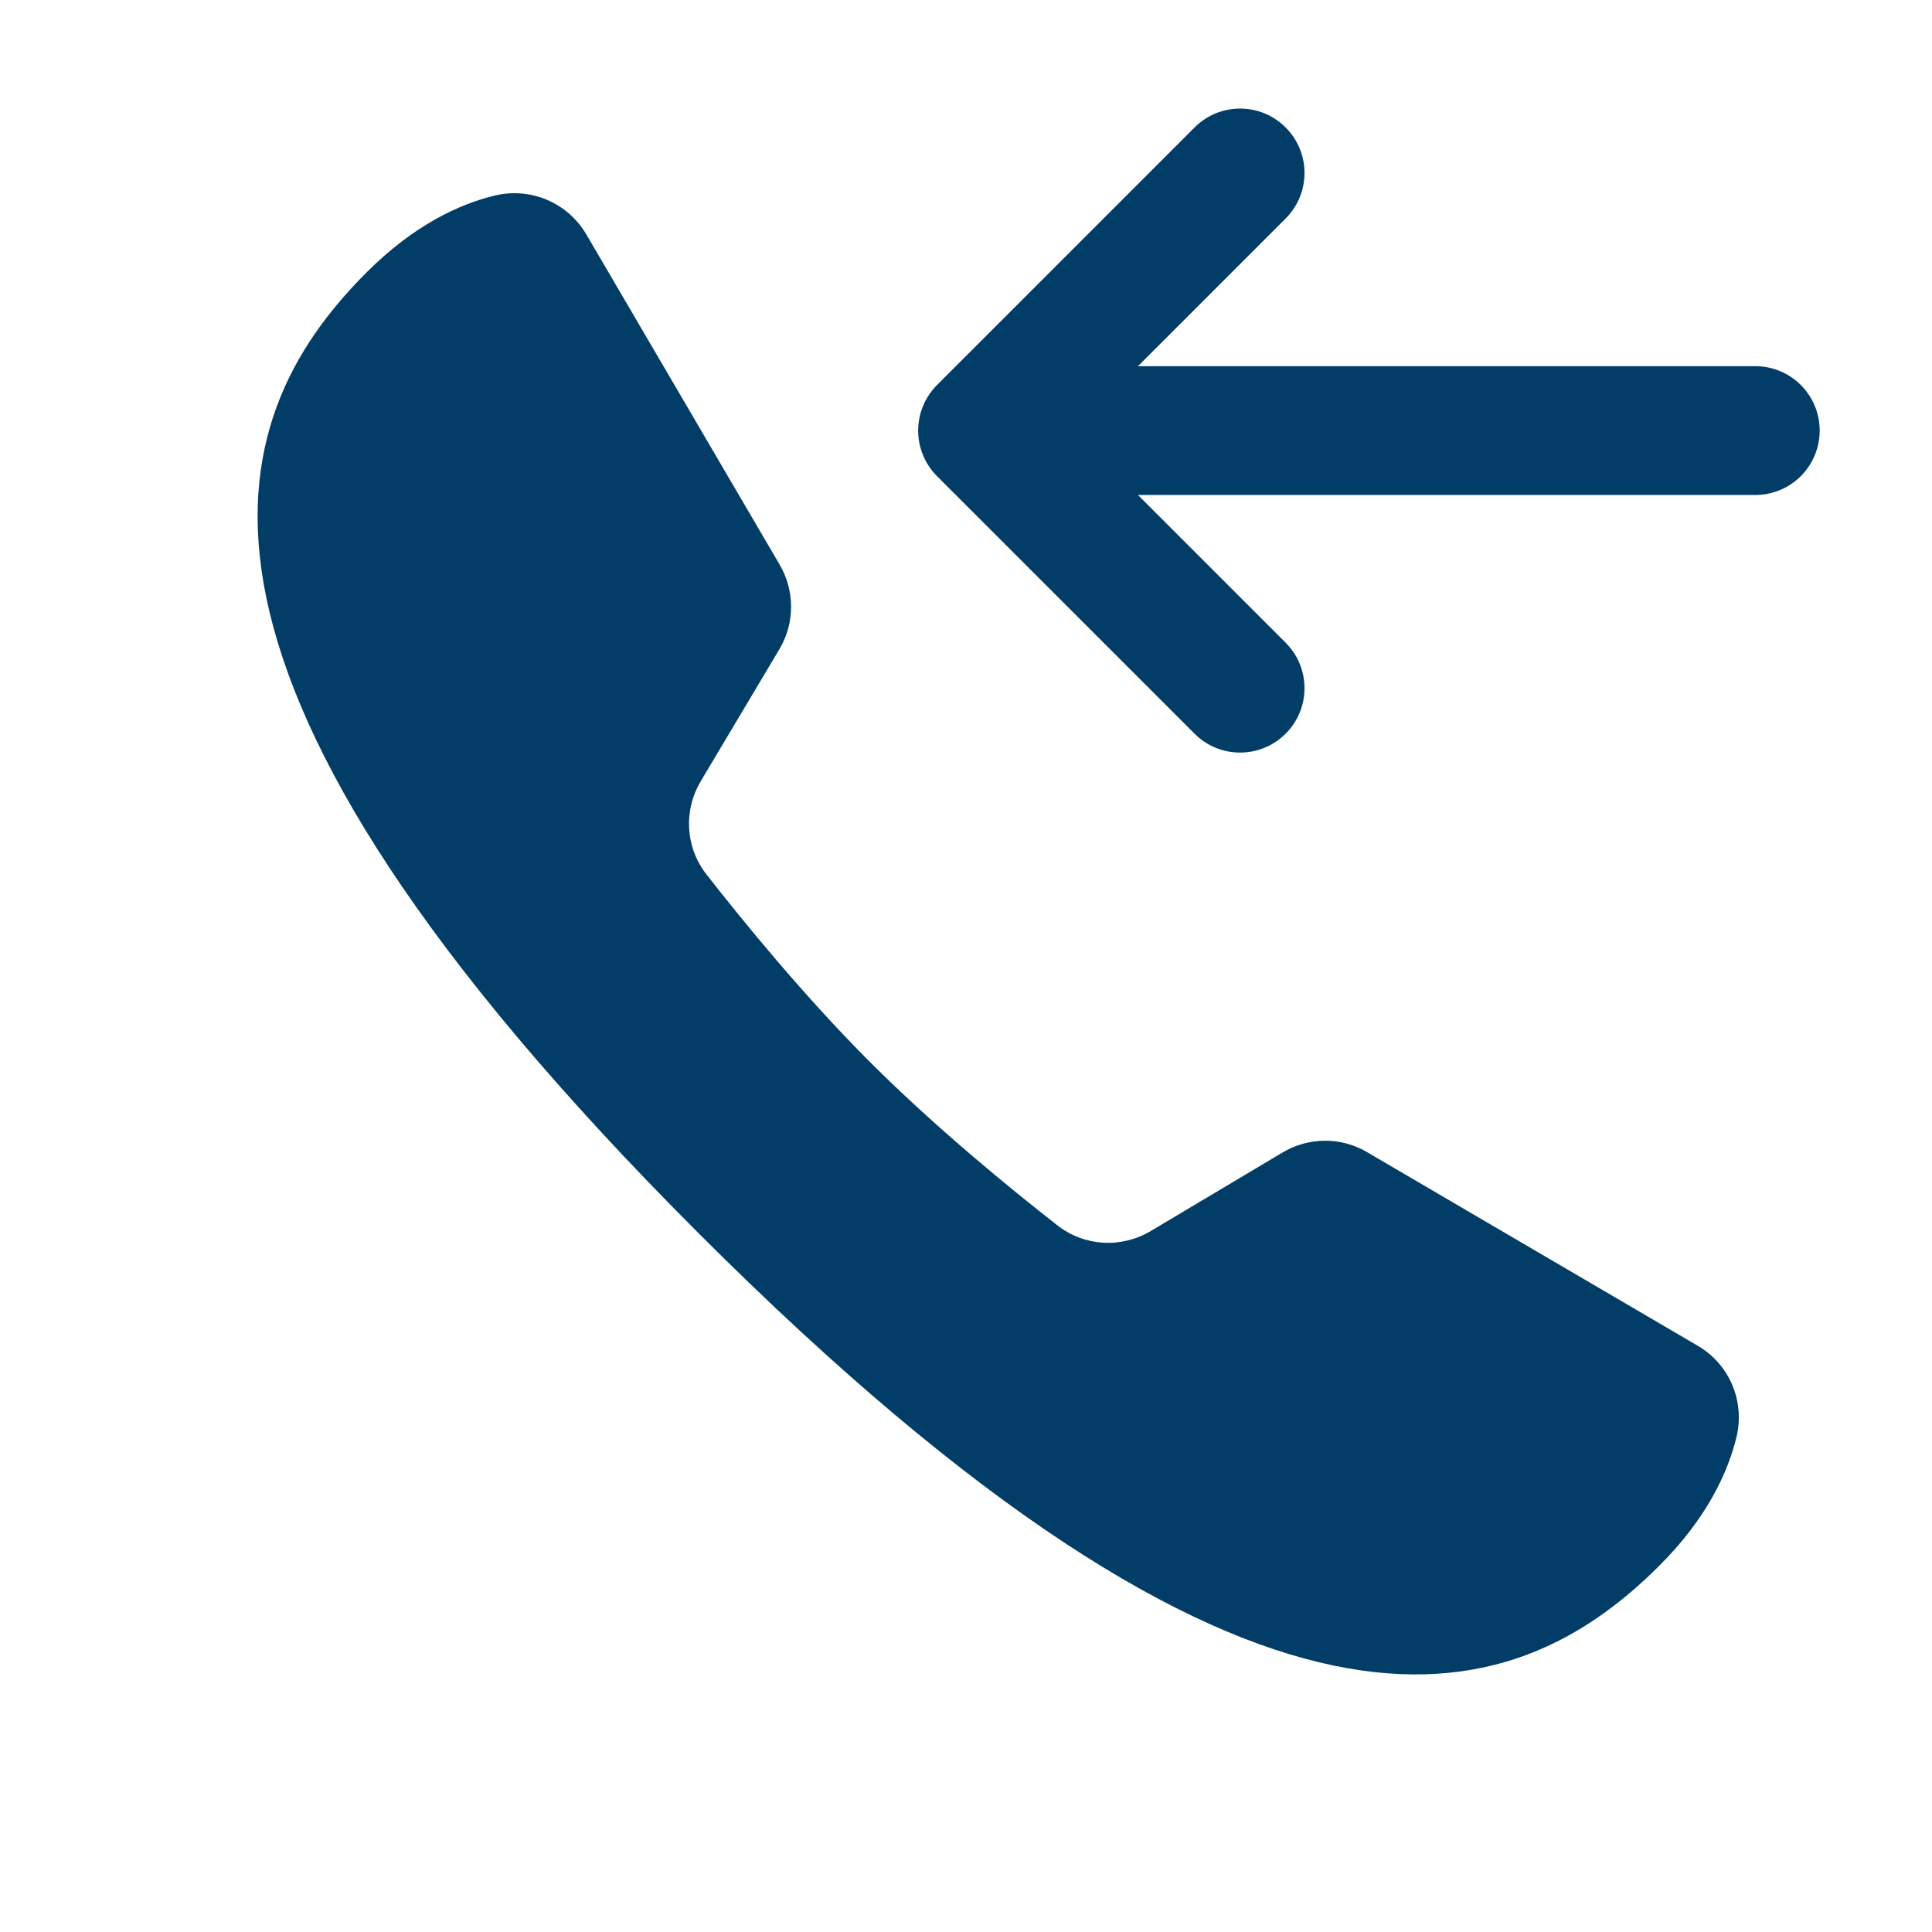 <svg version="1.1" xmlns="http://www.w3.org/2000/svg" xmlns:xlink="http://www.w3.org/1999/xlink" viewBox="0 0 172 172"><g fill="none" fill-rule="nonzero" stroke="none" stroke-width="1" stroke-linecap="butt" stroke-linejoin="miter" stroke-miterlimit="10" stroke-dasharray="" stroke-dashoffset="0" font-family="none" font-weight="none" font-size="none" text-anchor="none" style="mix-blend-mode: normal"><path d="M0,172v-172h172v172z" fill="none" stroke="none"/><g id="original-icon" fill="#023d67" stroke="none" opacity="0" visibility="hidden"><path d="M121.69,102.564c-2.328,-1.365 -5.189,-1.336 -7.505,0.04l-11.73,6.989c-2.626,1.565 -5.905,1.382 -8.313,-0.499c-4.162,-3.251 -10.865,-8.72 -16.695,-14.551c-5.831,-5.831 -11.3,-12.533 -14.551,-16.695c-1.881,-2.408 -2.064,-5.687 -0.499,-8.313l6.989,-11.73c1.382,-2.316 1.393,-5.2 0.029,-7.528l-17.211,-29.401c-1.668,-2.844 -4.982,-4.243 -8.187,-3.457c-3.113,0.757 -7.155,2.603 -11.392,6.846c-13.267,13.267 -20.313,35.644 29.578,85.536c49.891,49.891 72.263,42.851 85.536,29.578c4.248,-4.248 6.089,-8.296 6.851,-11.415c0.774,-3.199 -0.602,-6.49 -3.44,-8.153c-7.086,-4.145 -22.371,-13.095 -29.458,-17.246z"/></g><g id="subtracted-icon" fill="#023d67" stroke="none"><path d="M151.148,119.809c2.838,1.663 4.214,4.954 3.44,8.153c-0.763,3.119 -2.603,7.167 -6.851,11.415c-13.273,13.273 -35.644,20.313 -85.536,-29.578c-49.891,-49.891 -42.845,-72.269 -29.578,-85.536c4.237,-4.243 8.279,-6.089 11.392,-6.846c3.205,-0.785 6.519,0.613 8.187,3.457l17.211,29.401c1.365,2.328 1.353,5.212 -0.029,7.528l-6.989,11.73c-1.565,2.626 -1.382,5.905 0.499,8.313c3.251,4.162 8.72,10.865 14.551,16.695c5.831,5.831 12.533,11.3 16.695,14.551c2.408,1.881 5.687,2.064 8.313,0.499l11.73,-6.989c2.316,-1.376 5.177,-1.405 7.505,-0.04c7.086,4.151 22.371,13.101 29.458,17.246z"/></g><g fill="#023d67" stroke="none"><g id="Layer_1"><path d="M162,38.333c0,3.165 -2.563,5.733 -5.733,5.733h-54.96l13.147,13.147c2.242,2.242 2.242,5.865 0,8.107c-1.118,1.118 -2.586,1.68 -4.053,1.68c-1.468,0 -2.935,-0.562 -4.053,-1.68l-22.928,-22.928c-0.533,-0.533 -0.952,-1.164 -1.244,-1.869c-0.579,-1.399 -0.579,-2.981 0,-4.38c0.292,-0.705 0.711,-1.336 1.244,-1.869l22.928,-22.928c2.242,-2.242 5.865,-2.242 8.107,0c2.242,2.242 2.242,5.865 0,8.107l-13.147,13.147h54.96c3.171,0 5.733,2.569 5.733,5.733z"/></g><g id="Layer_1" opacity="0"><path d="M156.263,21.133h-29.641c0.642,-1.817 0.975,-3.75 0.975,-5.733c0,-4.592 -1.789,-8.915 -5.04,-12.16c-3.245,-3.251 -7.568,-5.04 -12.16,-5.04c-4.592,0 -8.915,1.789 -12.16,5.04l-22.933,22.928c-1.594,1.594 -2.855,3.474 -3.727,5.59c-1.731,4.18 -1.731,8.973 0,13.152c0.877,2.116 2.133,4.002 3.738,5.601l22.922,22.922c3.245,3.245 7.568,5.034 12.16,5.034c4.592,0 8.915,-1.789 12.16,-5.04c3.251,-3.245 5.04,-7.568 5.04,-12.16c0,-1.984 -0.333,-3.916 -0.975,-5.733h29.641c9.483,0 17.2,-7.717 17.2,-17.2c0,-9.483 -7.717,-17.2 -17.2,-17.2z"/></g></g><path d="M81.74,67v-57.335h80.26v57.335z" id="overlay-drag" fill="#023d67" stroke="none" opacity="0"/></g></svg>